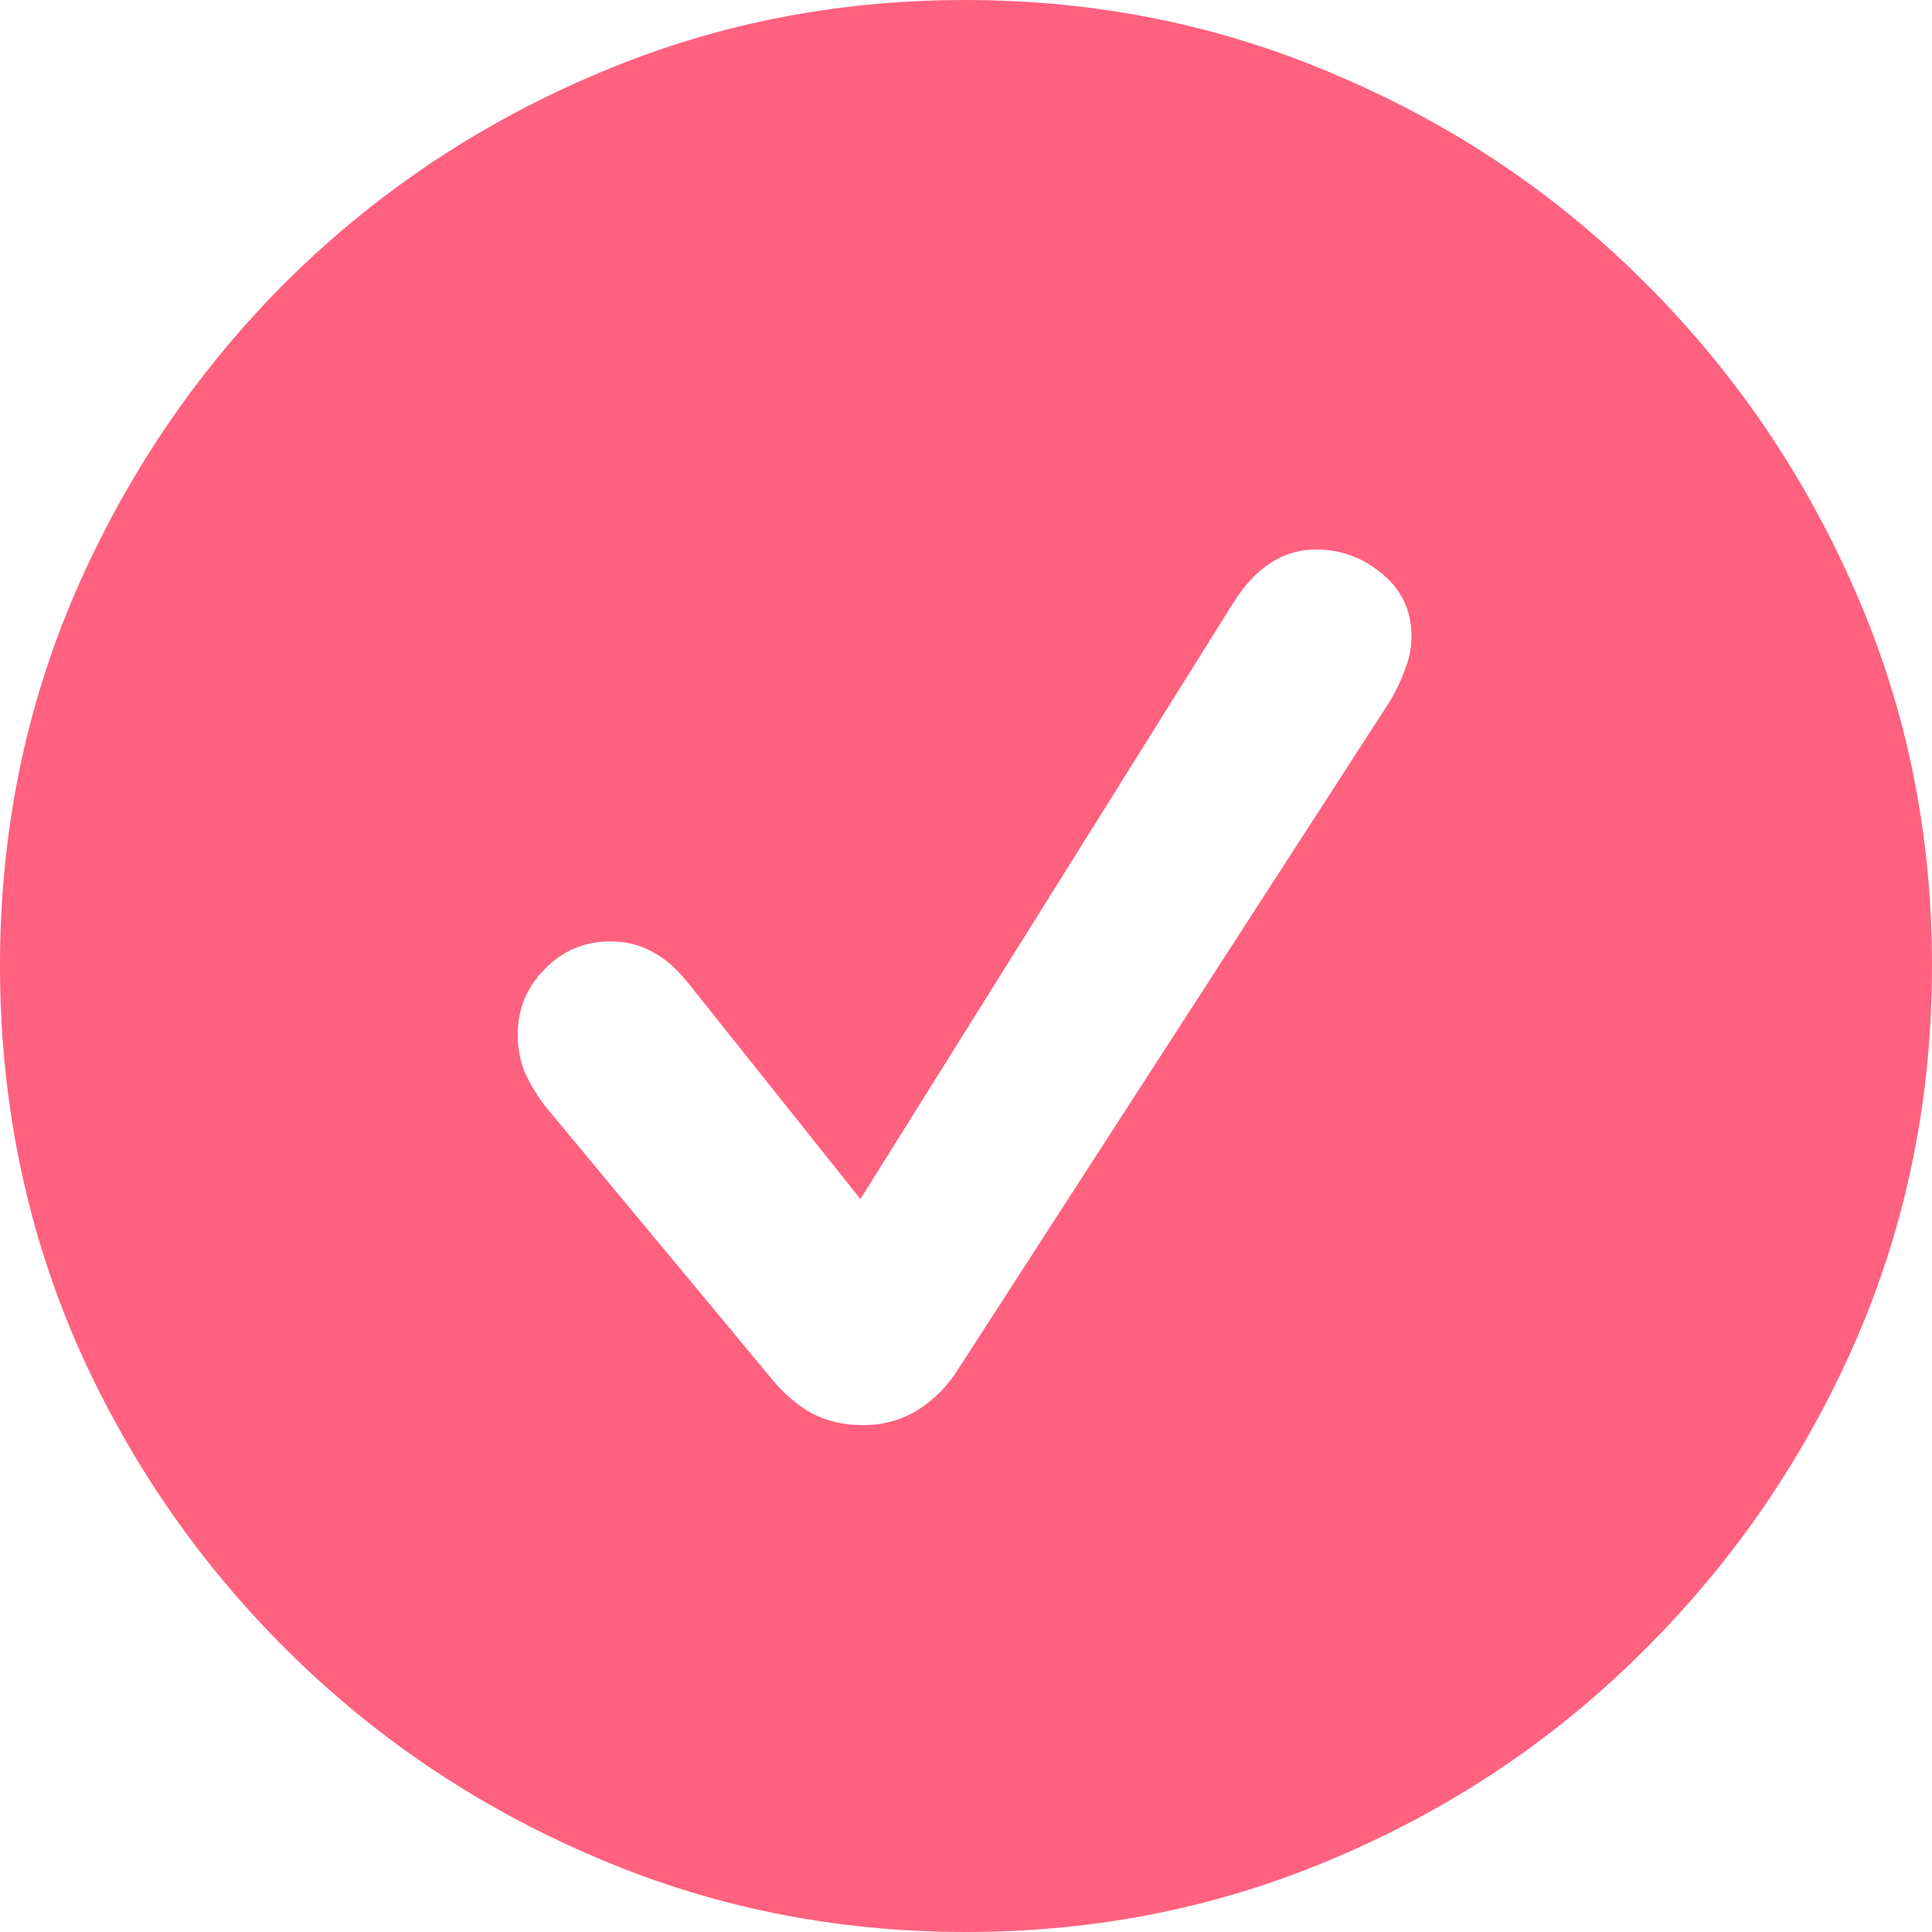 <svg width="43" height="43" viewBox="0 0 43 43" fill="none" xmlns="http://www.w3.org/2000/svg">
<path d="M21.5 43C24.441 43 27.21 42.436 29.807 41.309C32.404 40.195 34.686 38.648 36.651 36.669C38.63 34.689 40.183 32.406 41.31 29.822C42.436 27.223 43 24.446 43 21.49C43 18.547 42.436 15.784 41.31 13.199C40.183 10.601 38.63 8.311 36.651 6.331C34.686 4.352 32.398 2.805 29.787 1.691C27.189 0.564 24.42 0 21.479 0C18.538 0 15.769 0.564 13.172 1.691C10.575 2.805 8.287 4.352 6.308 6.331C4.343 8.311 2.797 10.601 1.67 13.199C0.557 15.784 0 18.547 0 21.49C0 24.446 0.557 27.223 1.67 29.822C2.797 32.406 4.349 34.689 6.328 36.669C8.307 38.648 10.595 40.195 13.193 41.309C15.79 42.436 18.559 43 21.5 43ZM19.212 31.719C18.786 31.719 18.401 31.63 18.058 31.451C17.714 31.258 17.391 30.97 17.089 30.585L12.121 24.604C11.928 24.343 11.777 24.088 11.667 23.841C11.571 23.579 11.523 23.311 11.523 23.036C11.523 22.459 11.722 21.971 12.121 21.572C12.519 21.16 13.007 20.953 13.584 20.953C13.928 20.953 14.237 21.029 14.512 21.18C14.787 21.318 15.062 21.558 15.336 21.902L19.15 26.687L27.457 13.405C27.952 12.622 28.564 12.23 29.292 12.23C29.842 12.23 30.329 12.409 30.756 12.766C31.195 13.123 31.415 13.591 31.415 14.168C31.415 14.43 31.36 14.691 31.25 14.952C31.154 15.213 31.03 15.461 30.879 15.694L21.253 30.585C21.005 30.942 20.703 31.224 20.346 31.43C20.002 31.623 19.624 31.719 19.212 31.719Z" fill="#FF617F"/>
</svg>
